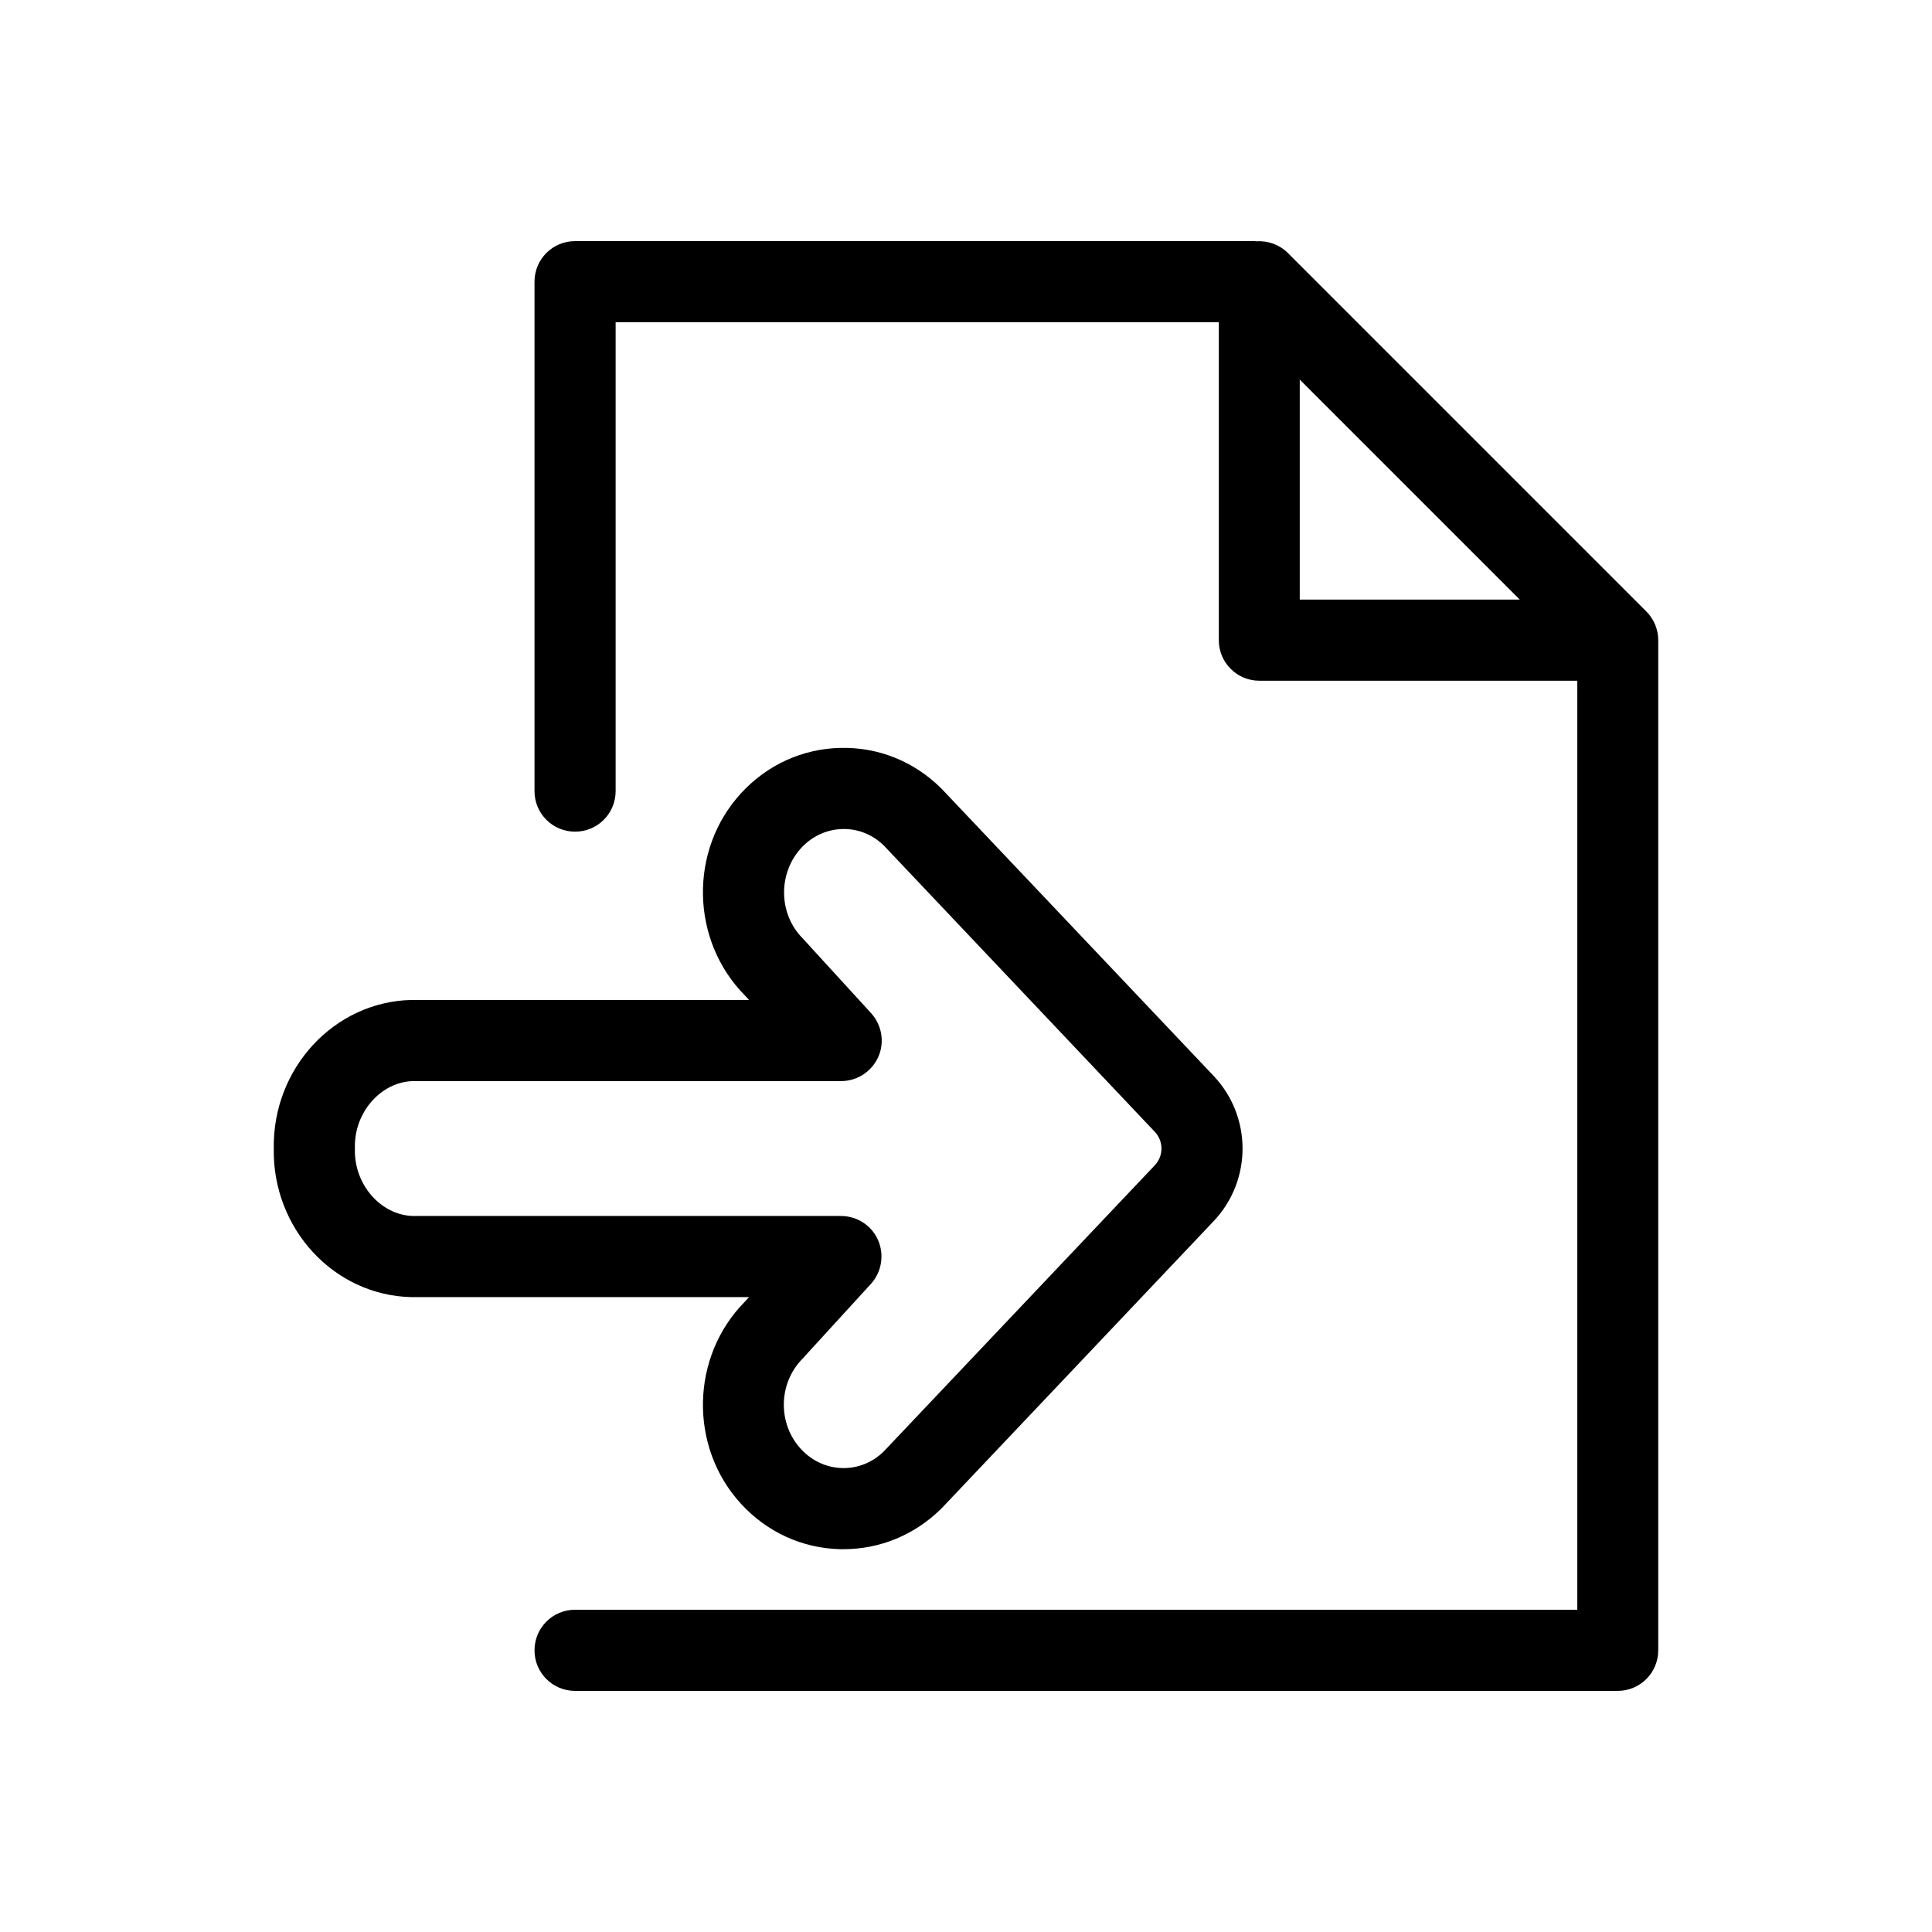 <?xml version="1.0" encoding="utf-8"?>
<!-- Generator: Adobe Illustrator 23.0.1, SVG Export Plug-In . SVG Version: 6.00 Build 0)  -->
<svg version="1.1" id="Layer_1" xmlns="http://www.w3.org/2000/svg" xmlns:xlink="http://www.w3.org/1999/xlink" x="0px" y="0px"
	 viewBox="0 0 1024 1024" style="enable-background:new 0 0 1024 1024;" xml:space="preserve">
<path d="M445.3,821.1c-20.1-0.5-38.7-9-52.5-24c-27.8-30.2-26.8-78.2,2.1-107.3l2.1-2.3H218.4c-0.1,0-0.3,0-0.5,0
	c-41-1-73.5-36.3-72.8-78.7c-0.7-42.5,31.9-77.8,72.8-78.8c0.1,0,0.3,0,0.5,0H397l-2.1-2.3c-28.9-29.1-29.9-77.1-2.1-107.3
	c13.8-15,32.4-23.5,52.5-24s39.1,7.1,53.5,21.4c0.2,0.2,0.3,0.3,0.5,0.5l143.9,151.9c20.5,21.6,20.5,55.5,0,77.1L499.3,799.2
	c-0.2,0.2-0.3,0.3-0.5,0.5c-14,13.8-32.3,21.4-51.7,21.4C446.5,821.1,445.9,821.1,445.3,821.1z M612,617.7c4.8-5,4.8-12.9,0-17.9
	L468.5,448.2c-6-5.9-13.8-9-22-8.8c-8.3,0.2-16.1,3.8-21.9,10.1c-12.4,13.6-12,35.2,1.1,48.1c0.2,0.3,0.5,0.5,0.7,0.8l35.3,38.6
	c5.7,6.3,7.3,15.4,3.8,23.2S454.3,573,445.8,573H218.7c-17,0.6-31,16.7-30.6,35.2c0,0.4,0,0.7,0,1c-0.4,18.6,13.6,34.7,30.6,35.3
	h227c8.5,0,16.3,5,19.7,12.8s1.9,16.9-3.8,23.2l-35.3,38.6c-0.2,0.3-0.4,0.5-0.7,0.8c-13.1,13-13.6,34.5-1.1,48.1
	c5.8,6.3,13.6,9.9,21.9,10.1c8.2,0.2,16-2.9,22-8.8L612,617.7z"/>
<path d="M872.6,324.1l-190-190c-4.4-4.4-10.5-6.6-16.5-6.2c-0.4,0-0.7-0.1-1.1-0.1H304.8c-11.9,0-21.5,9.6-21.5,21.5v270
	c0,11.9,9.6,21.5,21.5,21.5s21.5-9.6,21.5-21.5V170.8H646v168.5c0,11.9,9.6,21.5,21.5,21.5H836v492.4H304.8
	c-11.9,0-21.5,9.6-21.5,21.5s9.6,21.5,21.5,21.5h552.6c11.9,0,21.5-9.6,21.5-21.5V339.3C878.9,333.6,876.6,328.1,872.6,324.1z
	 M688.9,317.8V201.2l116.6,116.6H688.9z"/>
</svg>
